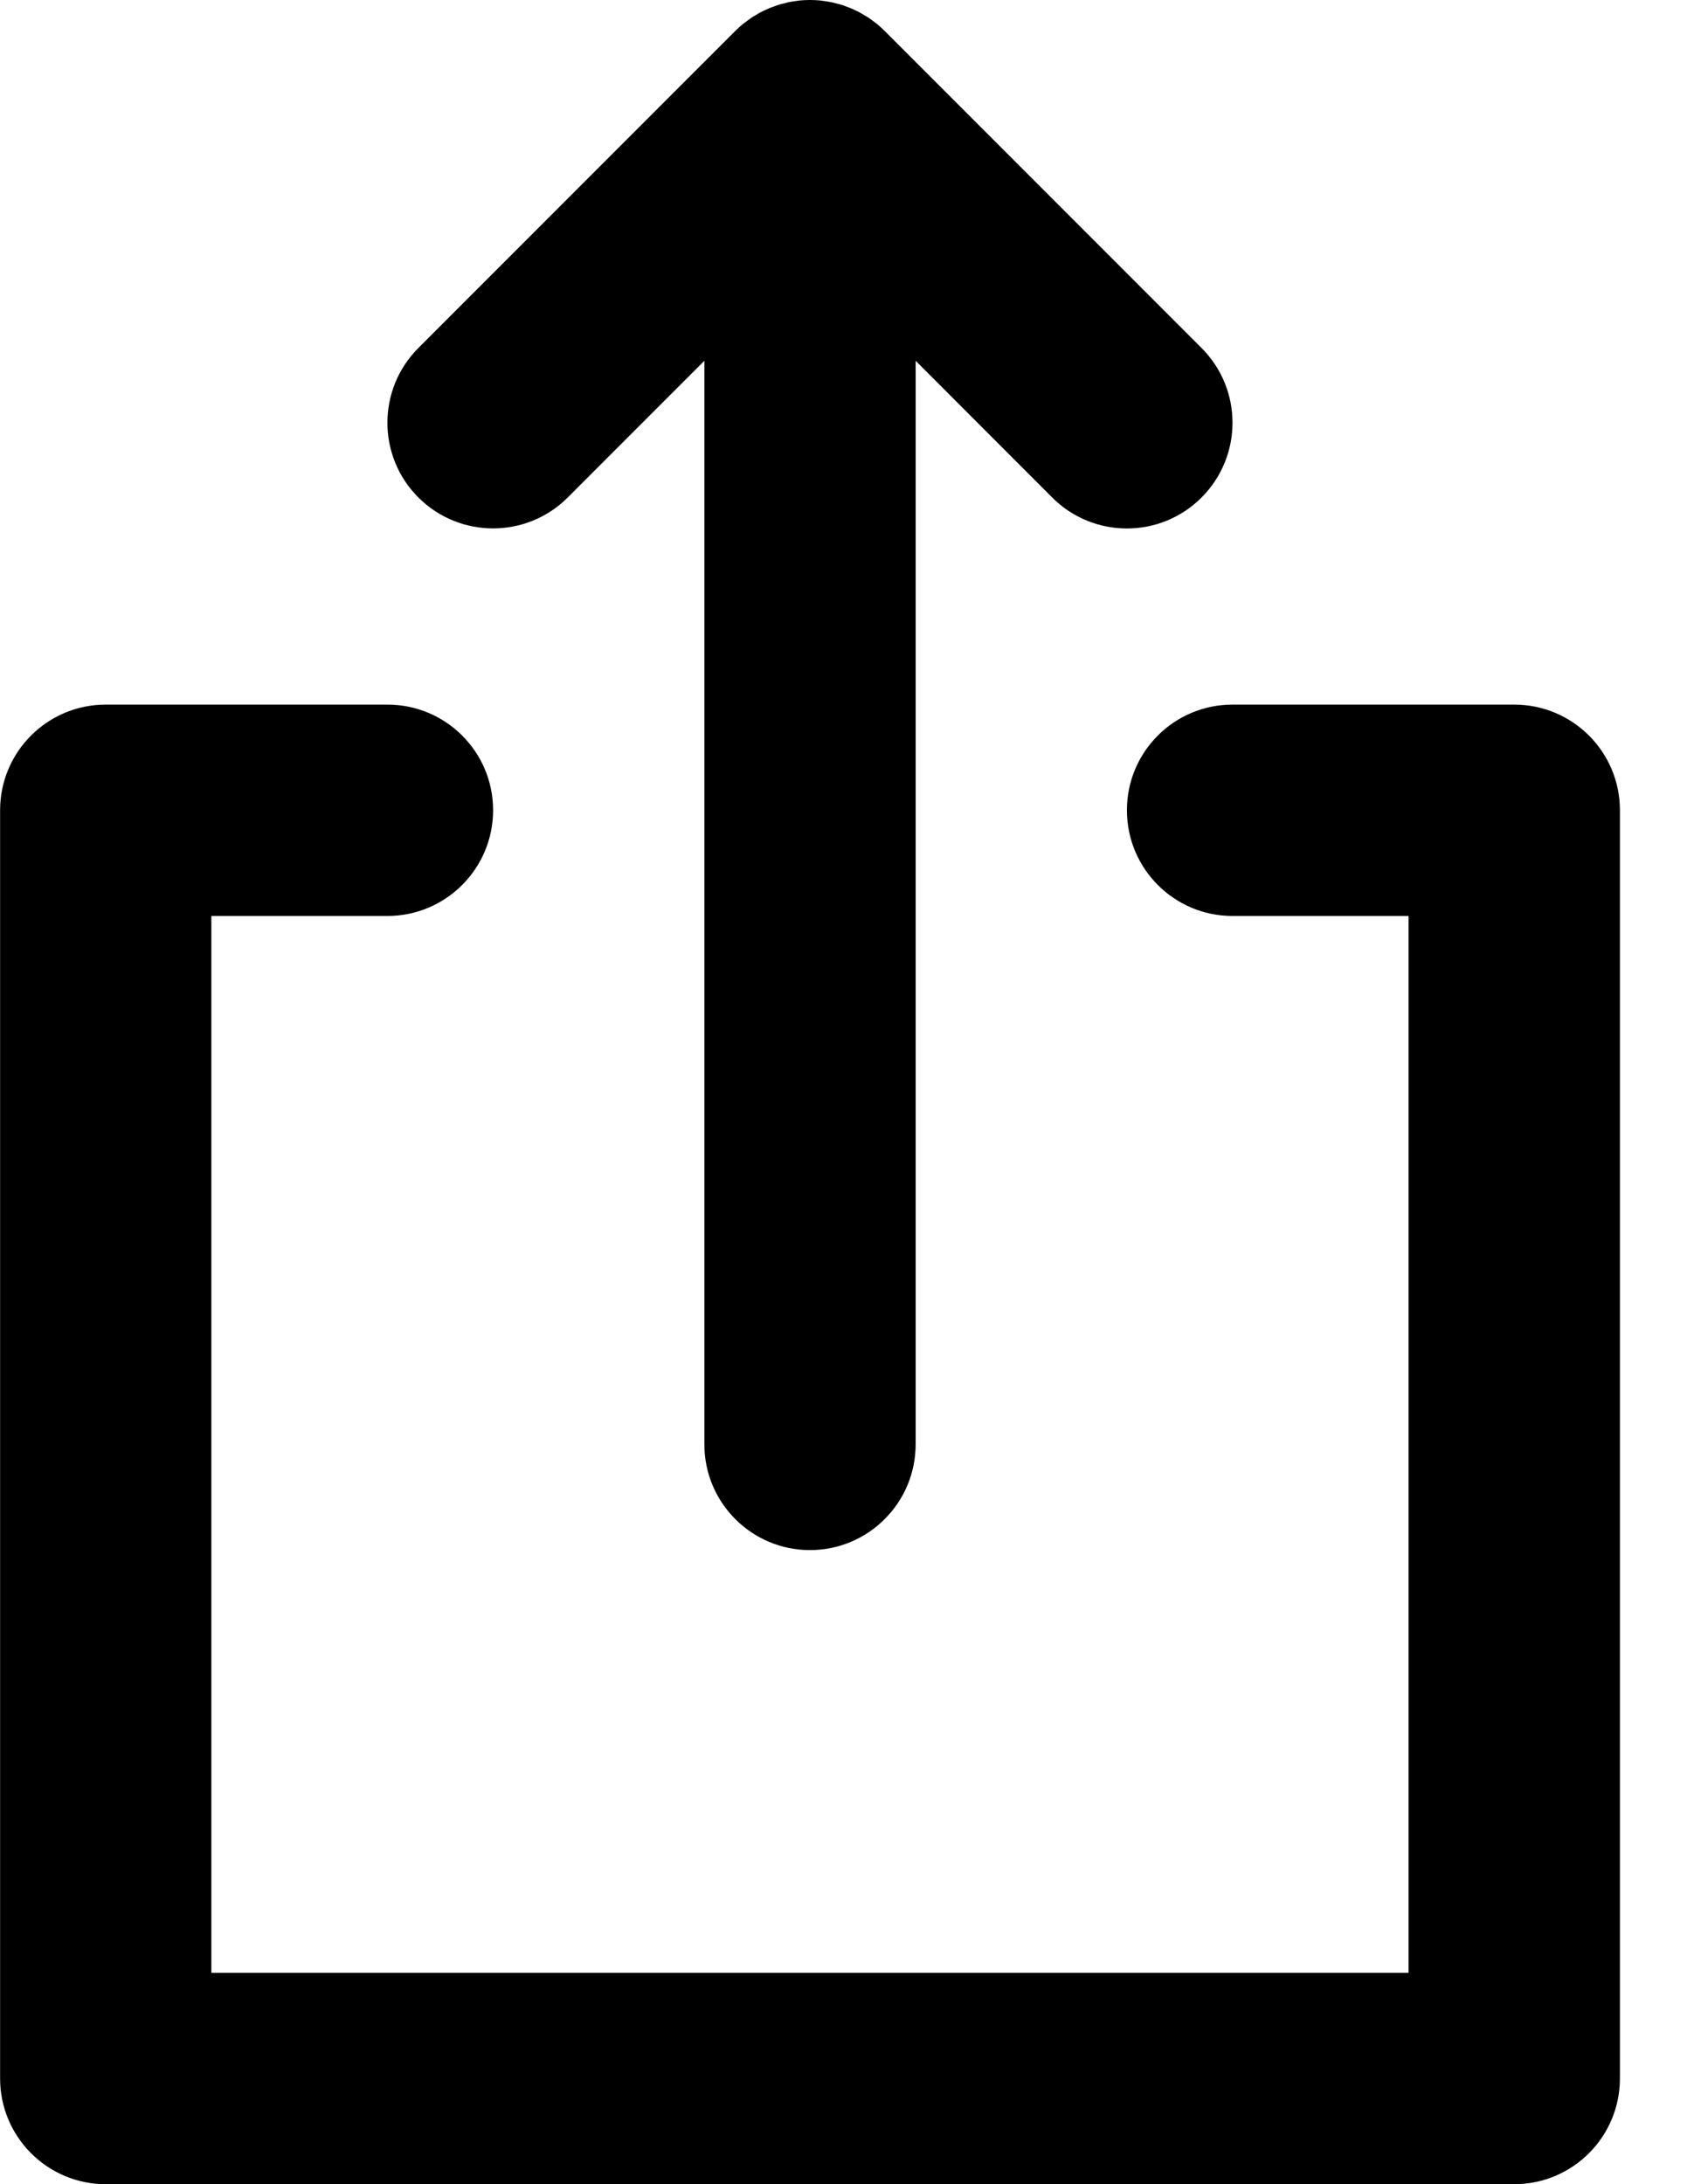 <svg width="17" height="22" viewBox="0 0 17 22" fill="none" xmlns="http://www.w3.org/2000/svg">
<path d="M5.721 5.011L7.098 3.634V14.548C7.098 15.136 7.574 15.613 8.162 15.613C8.75 15.613 9.227 15.136 9.227 14.548V3.634L10.603 5.011C10.811 5.219 11.083 5.323 11.356 5.323C11.628 5.323 11.901 5.219 12.108 5.011C12.524 4.595 12.524 3.921 12.108 3.505L8.915 0.312C8.89 0.287 8.864 0.263 8.837 0.241C8.825 0.231 8.813 0.223 8.801 0.214C8.785 0.202 8.769 0.19 8.753 0.179C8.738 0.169 8.723 0.161 8.708 0.152C8.693 0.143 8.679 0.134 8.664 0.126C8.648 0.117 8.633 0.11 8.617 0.103C8.601 0.095 8.586 0.088 8.569 0.081C8.554 0.075 8.539 0.07 8.523 0.064C8.506 0.058 8.489 0.051 8.471 0.046C8.456 0.041 8.44 0.038 8.425 0.034C8.407 0.029 8.389 0.024 8.37 0.021C8.352 0.017 8.334 0.015 8.316 0.012C8.3 0.01 8.284 0.007 8.267 0.005C8.234 0.002 8.201 0 8.169 0C8.166 0 8.164 0 8.162 0C8.16 0 8.158 0 8.156 0C8.123 0 8.09 0.002 8.057 0.005C8.041 0.007 8.025 0.01 8.009 0.012C7.991 0.015 7.972 0.017 7.954 0.021C7.936 0.024 7.919 0.029 7.901 0.034C7.885 0.038 7.869 0.041 7.853 0.046C7.836 0.051 7.819 0.057 7.803 0.064C7.787 0.069 7.771 0.075 7.755 0.081C7.739 0.088 7.724 0.095 7.709 0.102C7.693 0.11 7.676 0.117 7.66 0.126C7.646 0.133 7.632 0.142 7.618 0.151C7.602 0.16 7.586 0.169 7.571 0.179C7.555 0.19 7.541 0.201 7.526 0.212C7.513 0.222 7.5 0.231 7.487 0.241C7.461 0.263 7.437 0.285 7.413 0.308C7.412 0.31 7.41 0.311 7.409 0.312L4.216 3.505C3.8 3.921 3.8 4.595 4.216 5.011C4.632 5.426 5.306 5.426 5.721 5.011Z" fill="black"/>
<path d="M15.259 7.097H12.42C11.832 7.097 11.356 7.573 11.356 8.161C11.356 8.749 11.832 9.226 12.42 9.226H14.194V19.871H2.13V9.226H3.904C4.492 9.226 4.969 8.749 4.969 8.161C4.969 7.573 4.492 7.097 3.904 7.097H1.065C0.478 7.097 0.001 7.573 0.001 8.161V20.935C0.001 21.523 0.478 22 1.065 22H15.259C15.847 22 16.324 21.523 16.324 20.935V8.161C16.324 7.573 15.847 7.097 15.259 7.097Z" fill="black"/>
</svg>
